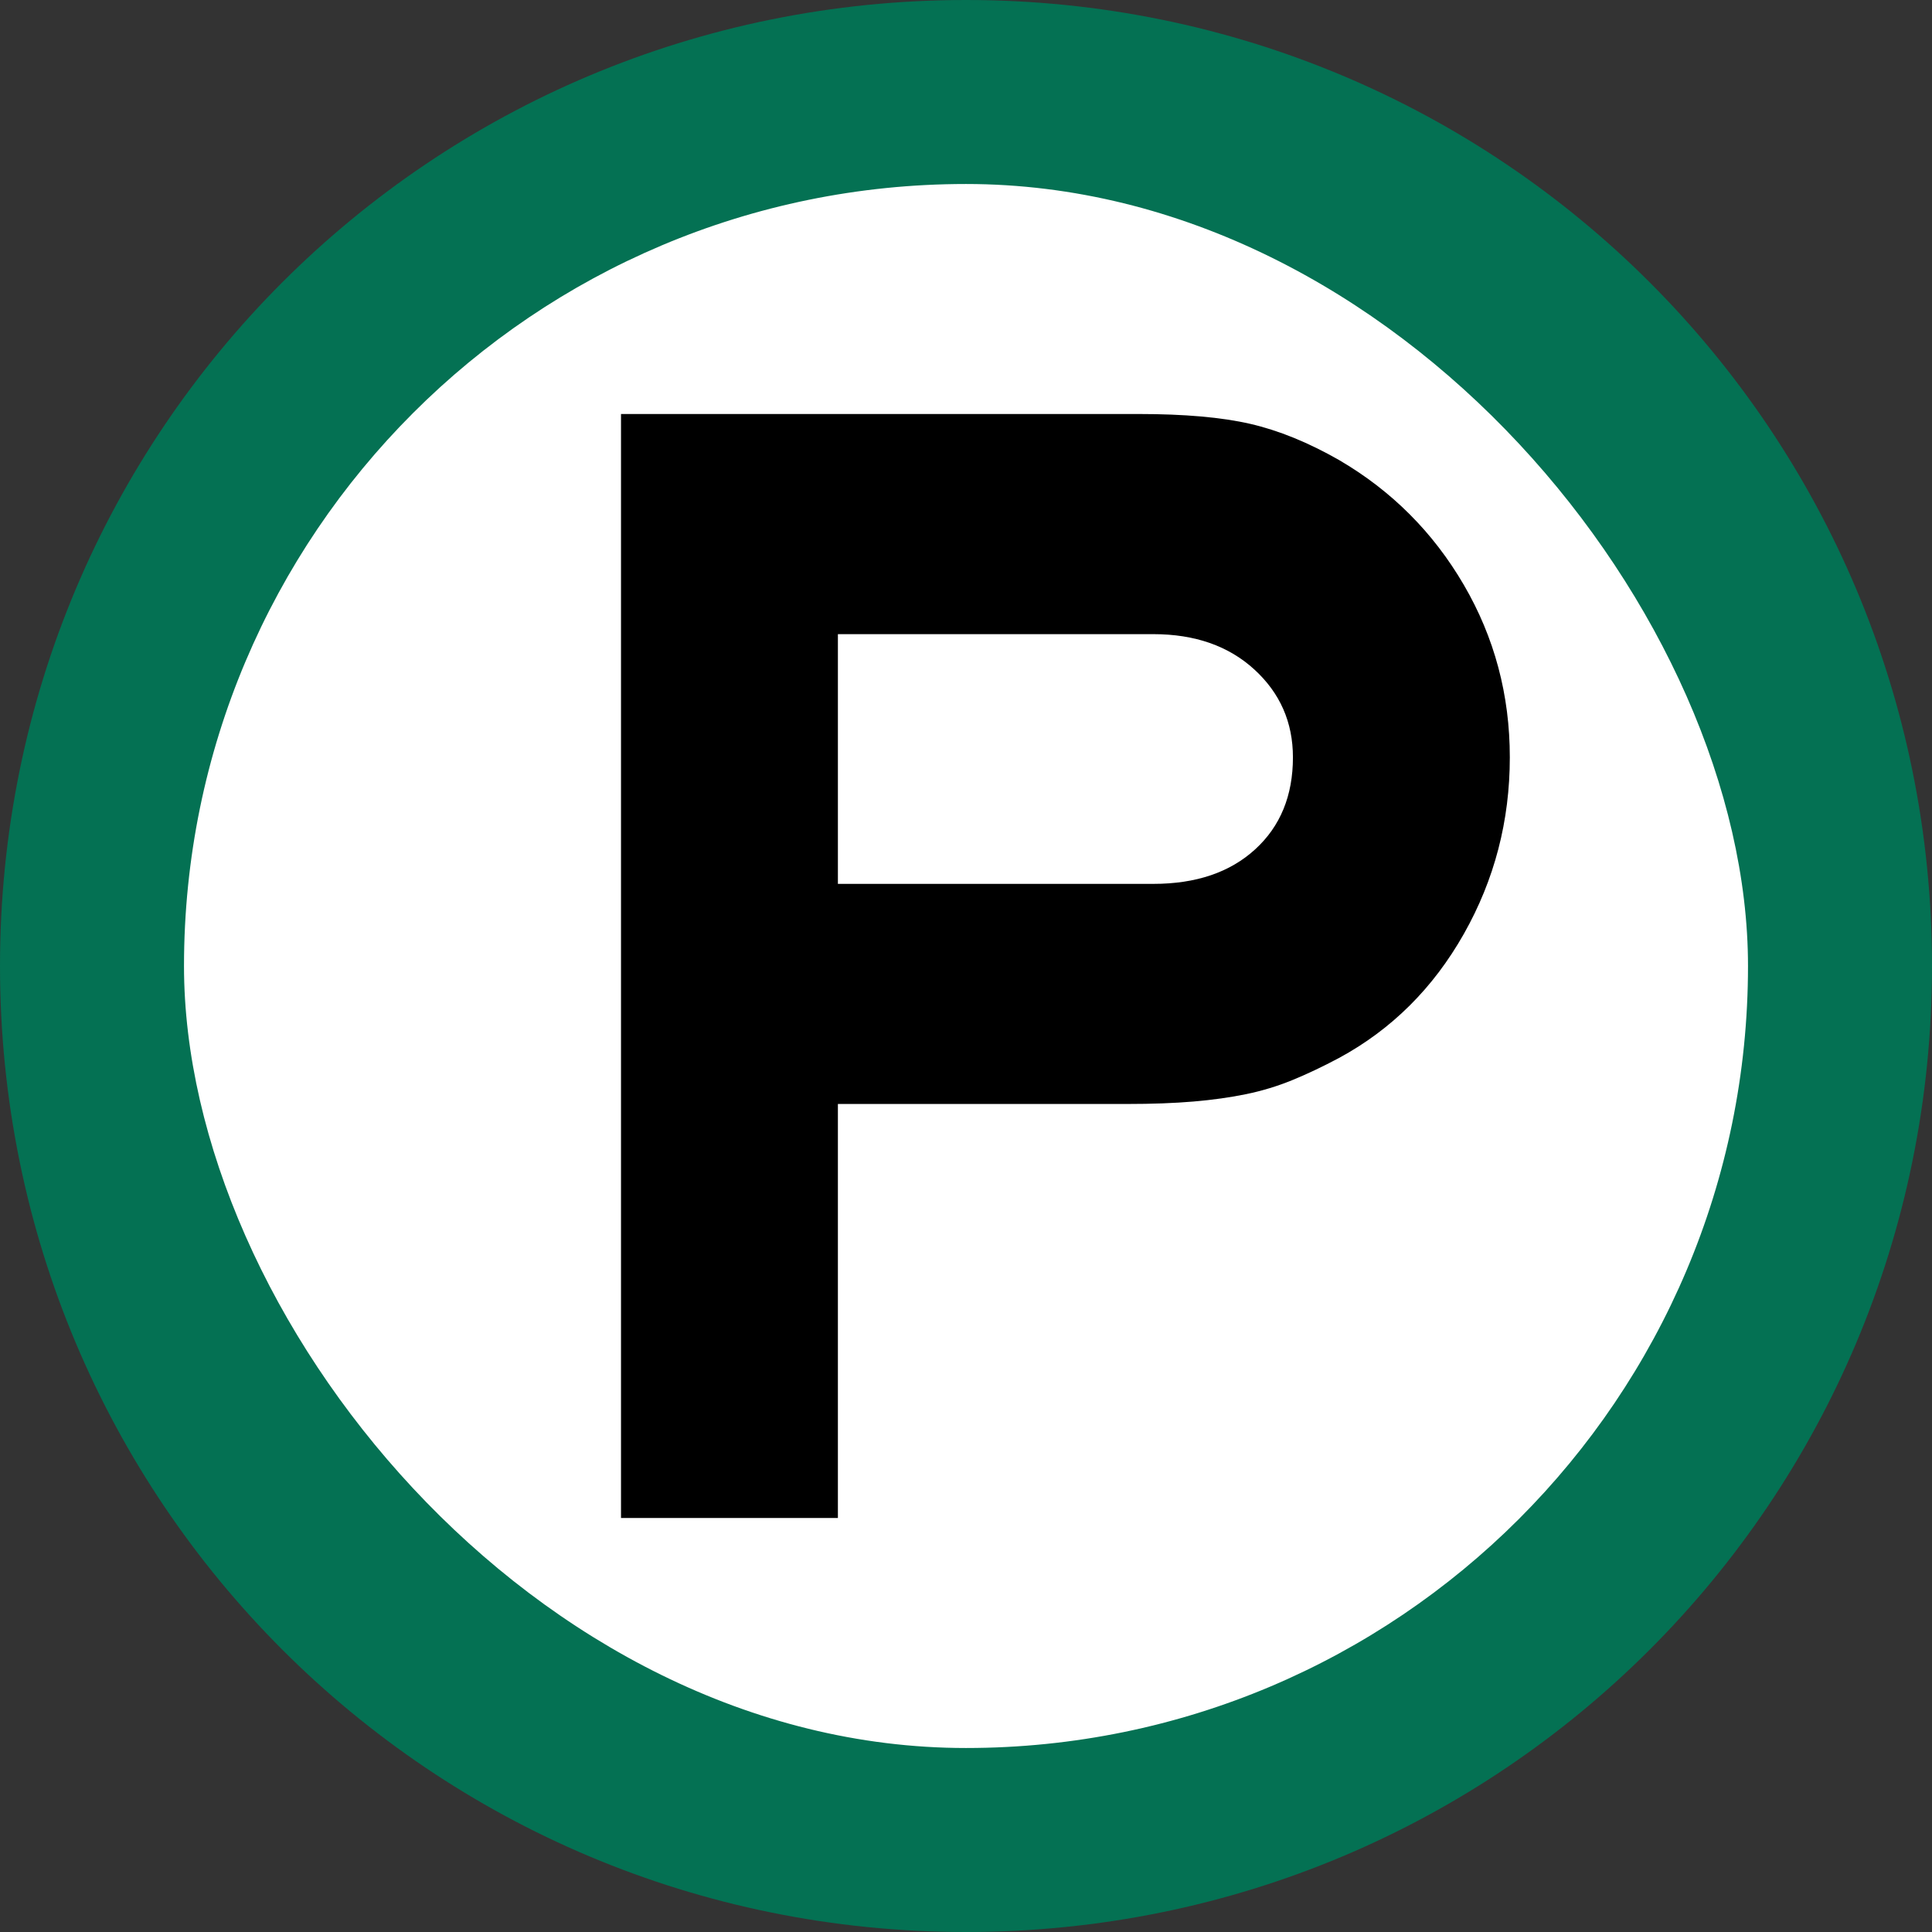 <?xml version="1.0" encoding="UTF-8"?>
<svg xmlns="http://www.w3.org/2000/svg" width="525" height="525">
  <rect width="100%" height="100%" fill="#333333" stroke="none"/>
  <g>
    <title>Parking allowed sometimes</title>
    <rect fill="none" id="canvas_background" height="527" width="527" y="-1" x="-1"></rect>
  </g>
  <g>
    <title>Layer 1</title>
    <path fill="#047153" fill-rule="nonzero" stroke-width="0.874" marker-start="none" marker-mid="none" marker-end="none" stroke-miterlimit="4" stroke-dashoffset="0" id="rect3651" d="m262.5,0c145.425,0 262.5,117.075 262.5,262.5c0,145.425 -117.075,262.5 -262.5,262.5c-145.425,0 -262.5,-117.075 -262.5,-262.5c0,-145.425 117.075,-262.5 262.5,-262.5z"></path>
    <rect fill="white" fill-rule="nonzero" stroke-width="0.874" stroke-miterlimit="4" stroke-dashoffset="0" ry="212.5" rx="212.5" y="50" x="50" height="425" width="425" id="rect4540"></rect>
    <path id="text1885" d="m410.276,205.797c-0,17.266 -4.167,33.265 -12.5,47.997c-8.334,14.732 -19.644,25.967 -33.93,33.706c-4.469,2.38 -8.71,4.389 -12.725,6.029c-4.015,1.64 -8.181,2.904 -12.5,3.794c-4.319,0.89 -9.083,1.558 -14.292,2.003c-5.209,0.445 -11.233,0.668 -18.072,0.668l-78.569,0l0,112.507l-58.937,0l0,-300l140.627,0c12.498,0 22.616,0.893 30.354,2.677c7.738,1.785 15.776,5.057 24.114,9.816c14.287,8.338 25.597,19.651 33.93,33.937c8.333,14.287 12.5,29.909 12.5,46.866l0,0zm-58.937,0c-0,-9.518 -3.497,-17.477 -10.49,-23.876c-6.994,-6.398 -16.145,-9.598 -27.452,-9.598l-85.708,0l0,67.861l85.708,0c11.607,0 20.833,-3.127 27.677,-9.38c6.844,-6.253 10.265,-14.589 10.266,-25.007l0,0z"></path>
  </g>
</svg>
